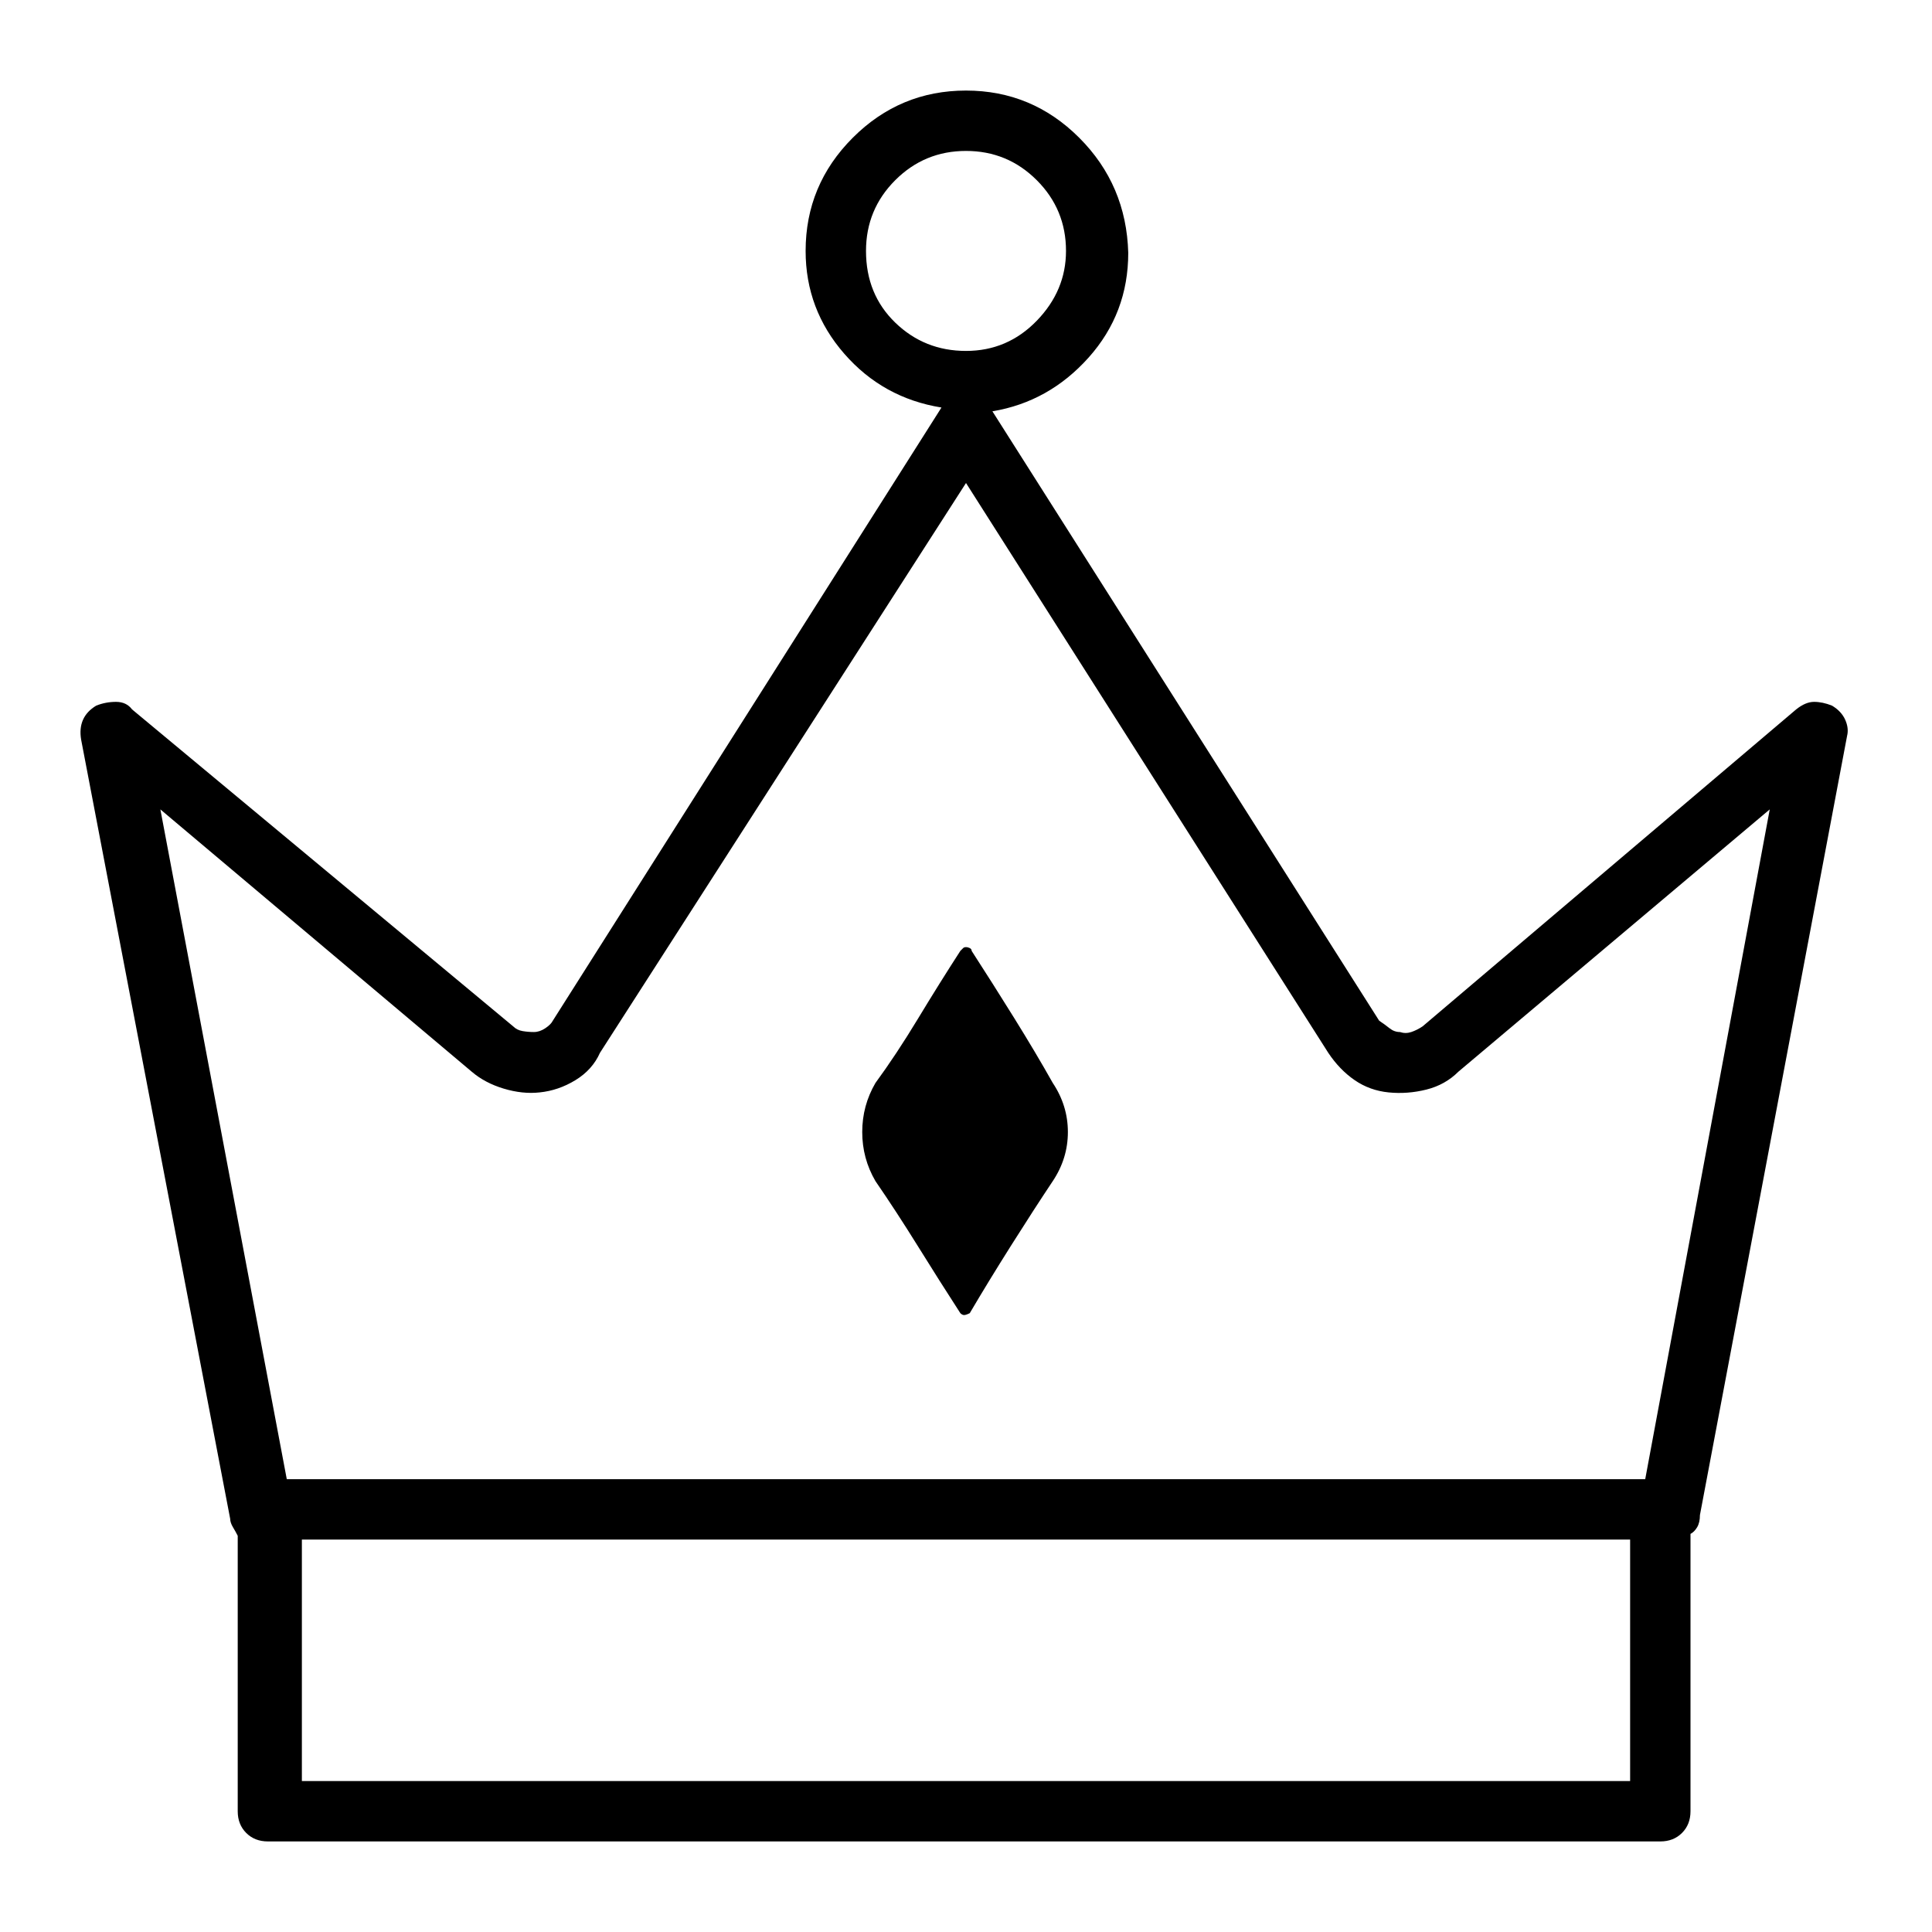 <svg viewBox="0 0 1024 1024" xmlns="http://www.w3.org/2000/svg">
  <path transform="scale(1, -1) translate(0, -960)" fill="currentColor" d="M971 586q-5 2 -9.5 2t-9.5 -4l-198 -168q-3 -2 -6 -3t-6 0q-3 0 -5.5 2t-5.5 4l-205 323q30 5 51 28.5t21 55.5q-1 36 -26 61t-60 25t-60 -25t-25 -60q0 -31 20.5 -54.5t51.5 -28.5l-206 -325q-1 -2 -4 -4t-6 -2t-6 0.5t-5 2.5l-202 168q-3 4 -8.5 4t-10.5 -2 q-5 -3 -7 -7.5t-1 -10.5l79 -413q0 -2 1.5 -4.5t2.5 -4.5v-146q0 -7 4.5 -11.5t11.5 -4.5h738q7 0 11.5 4.5t4.5 11.5v147q2 1 3.5 3.5t1.5 6.5l78 413q1 4 -1 8.5t-7 7.5v0zM459 827q0 22 15.5 37.5t37.5 15.5t37.5 -15.5t15.5 -37.5q0 -21 -15.5 -37t-37.5 -16t-37.5 15 t-15.5 38v0zM160 16v128h704v-128h-704zM872 176h-720l-67 355l165 -139q7 -6 17 -9t19 -2q10 1 19 6.5t13 14.5l194 302l192 -302q6 -9 14 -14.5t18 -6.5t20 1.5t17 9.5l165 139l-66 -355v0zM515 456q0 1 -1 1.5t-2 0.5t-1.5 -0.5l-1.5 -1.5q-11 -17 -22.5 -36t-22.5 -34 q-7 -12 -7 -26t7 -26q11 -16 22.5 -34.5t22.5 -35.5q1 -1 2 -1t3 1q10 17 22 36t22 34q8 12 8 26t-8 26q-9 16 -20.5 34.5t-22.5 35.5v0z" />
</svg>